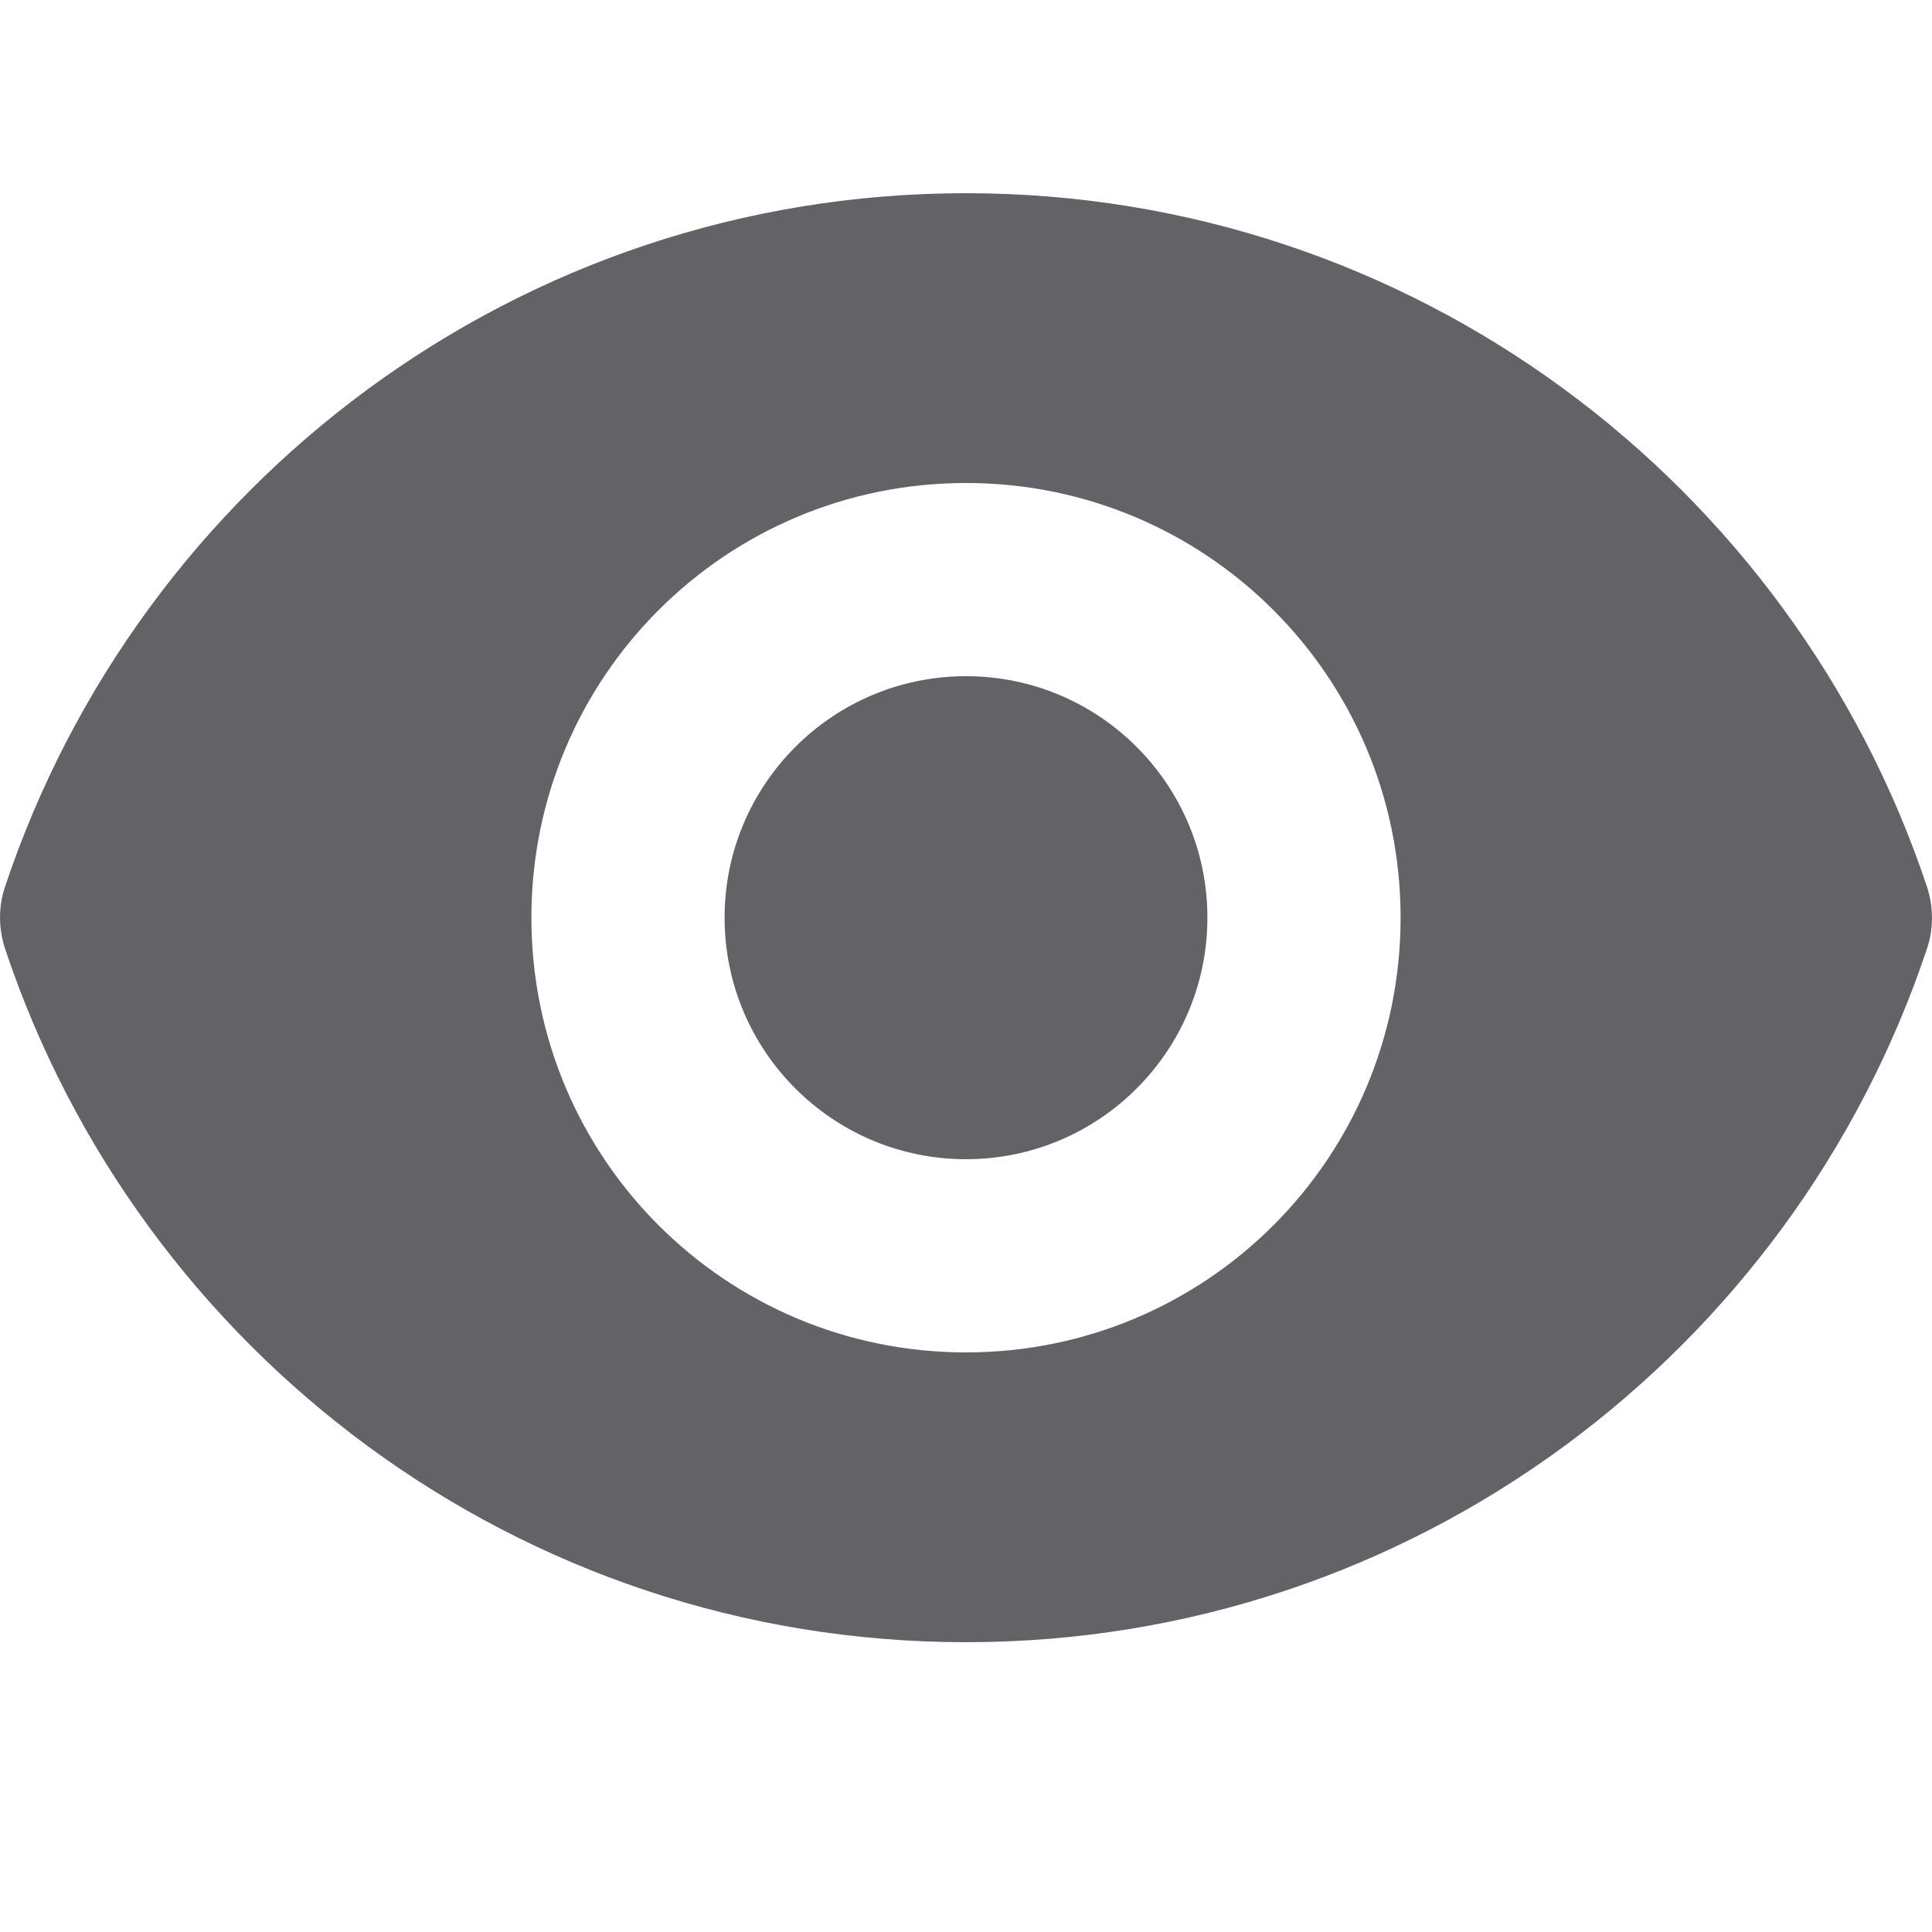 <svg width="20" height="20" viewBox="0 0 20 20" fill="none" xmlns="http://www.w3.org/2000/svg">
<path d="M10 7C11.38 7 12.499 8.12 12.499 9.5C12.499 10.88 11.38 12 10 12C8.62 12 7.501 10.88 7.501 9.5C7.501 8.12 8.62 7 10 7ZM19.948 9.18C20.017 9.39 20.017 9.62 19.948 9.82C18.558 13.99 14.629 17 10 17C5.371 17 1.442 13.99 0.052 9.82C-0.017 9.61 -0.017 9.38 0.052 9.18C1.442 5.01 5.371 2 10 2C14.629 2 18.558 5.01 19.948 9.18ZM10 5C7.511 5 5.501 7.01 5.501 9.5C5.501 11.99 7.511 14 10 14C12.489 14 14.499 11.99 14.499 9.5C14.499 7.01 12.489 5 10 5Z" fill="#636266"/>
</svg>
